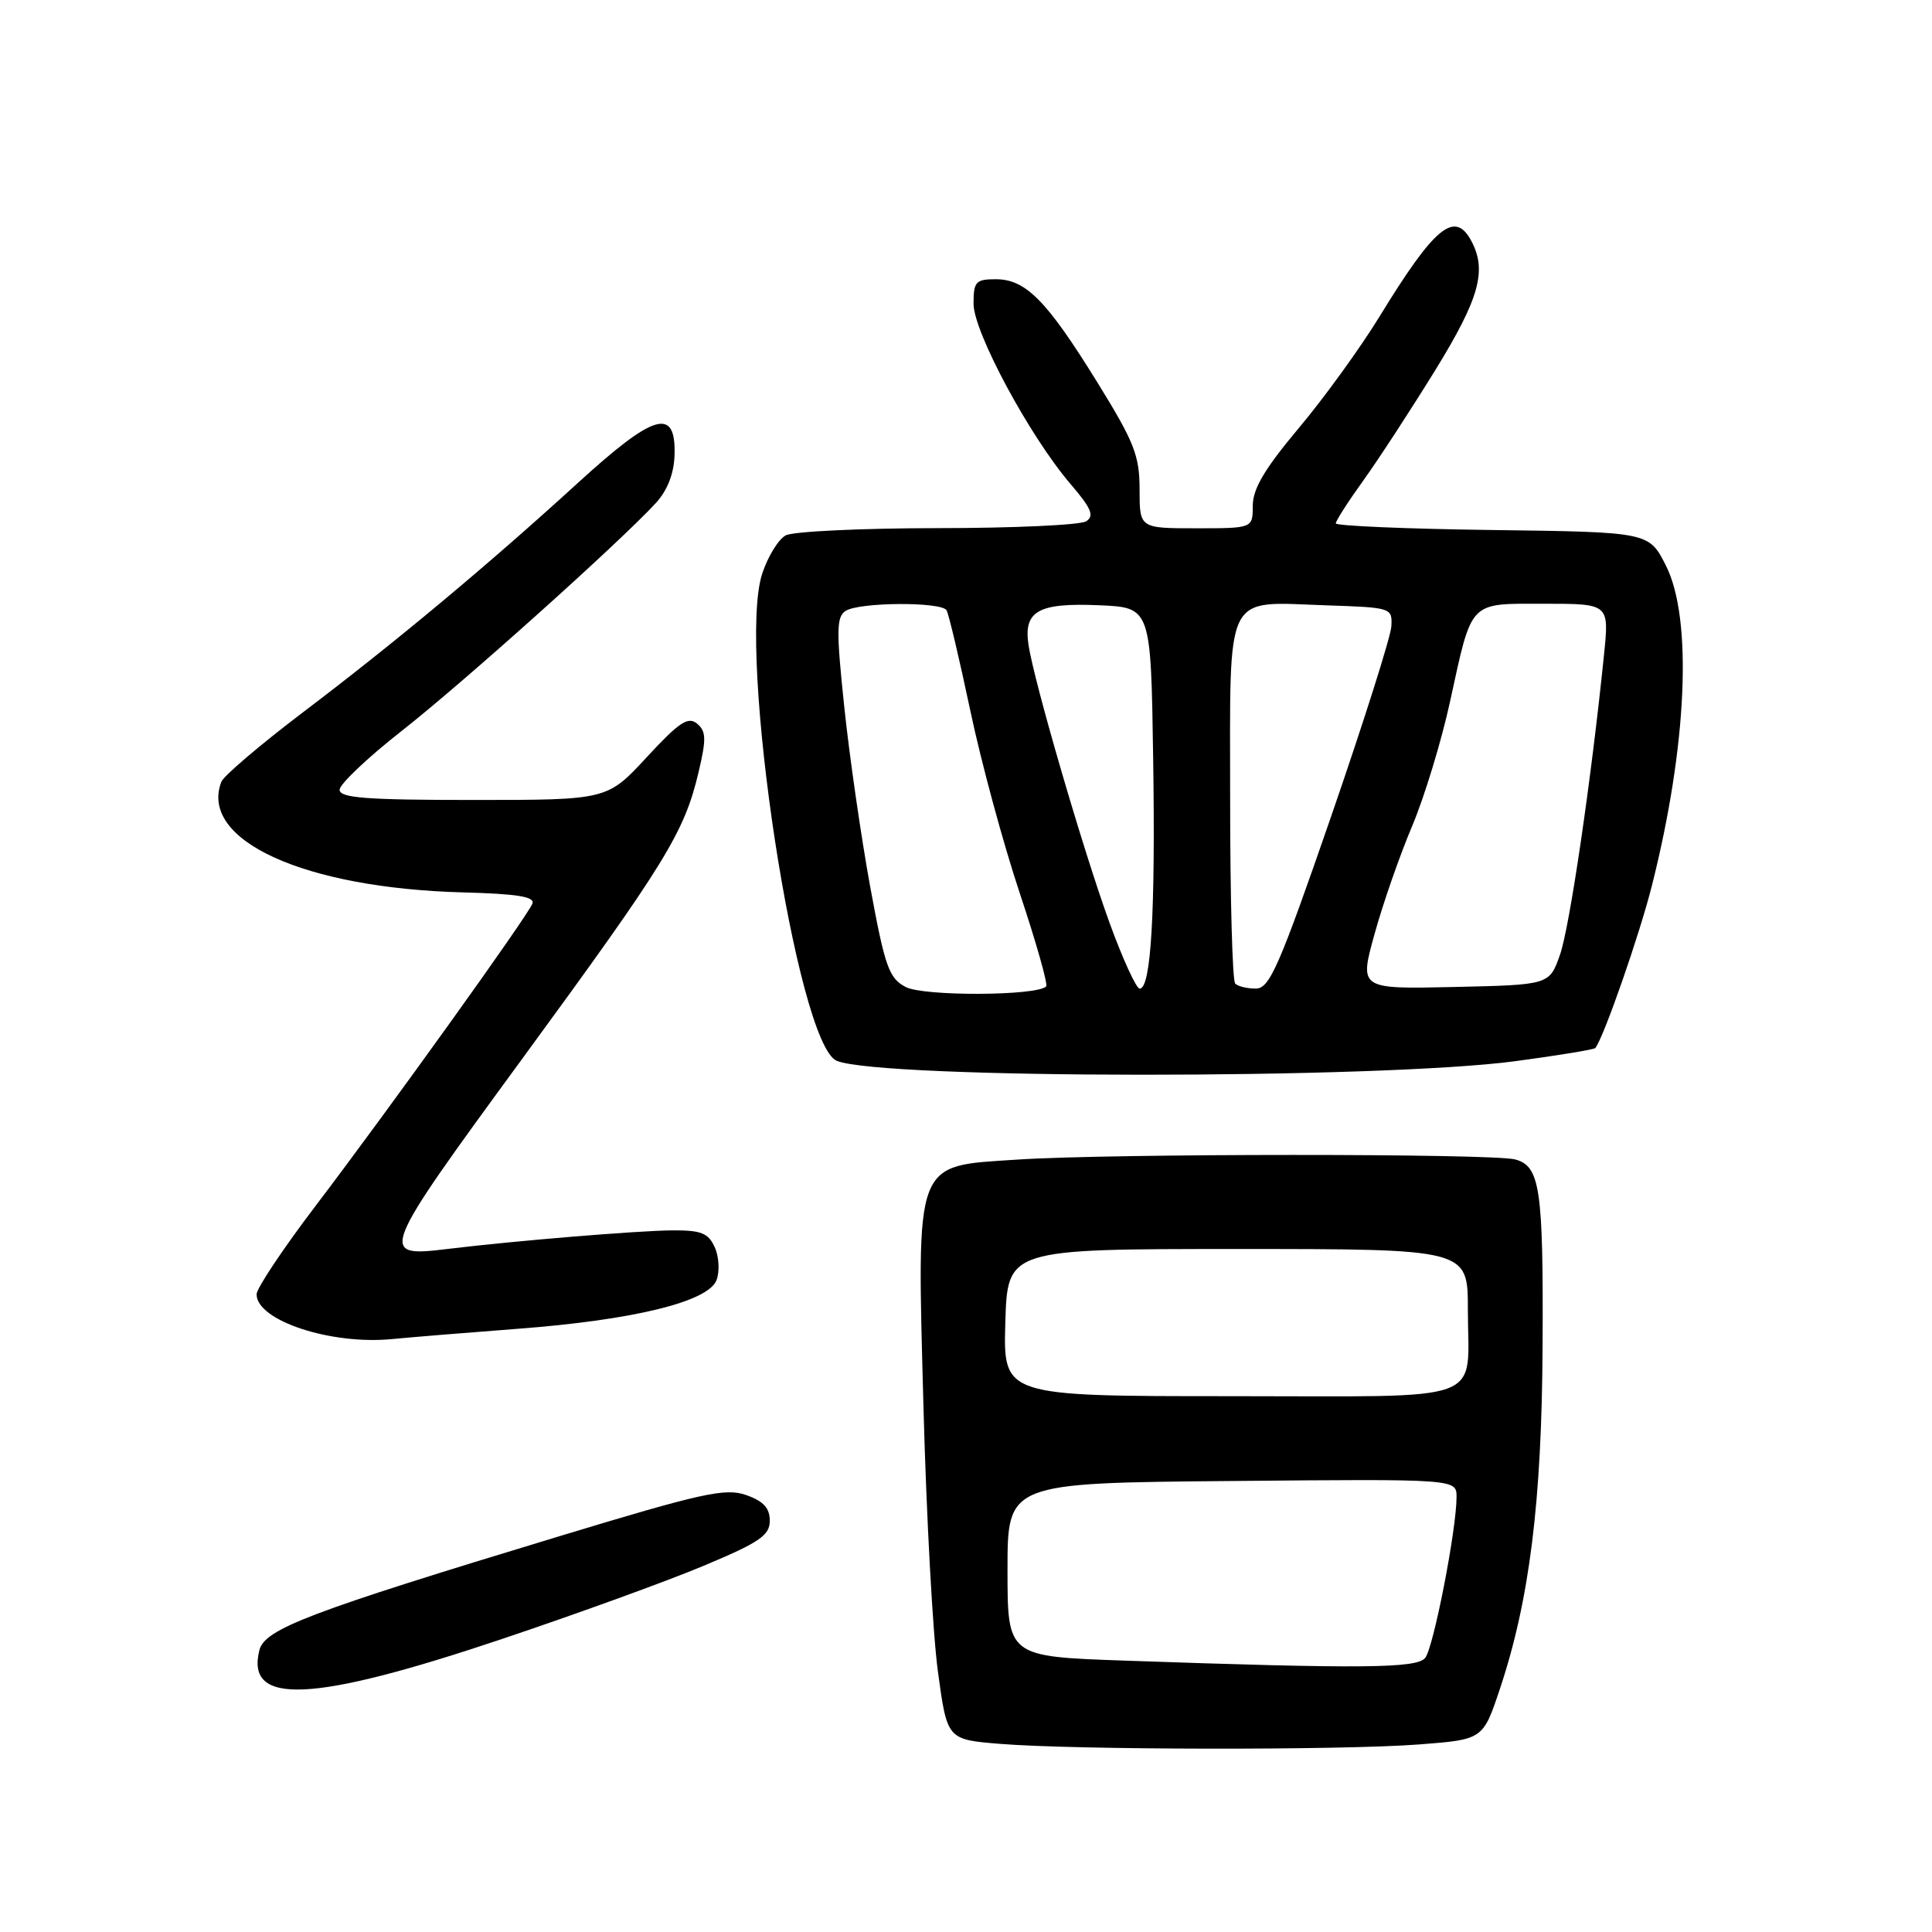 <?xml version="1.0" encoding="UTF-8" standalone="no"?>
<!DOCTYPE svg PUBLIC "-//W3C//DTD SVG 1.1//EN" "http://www.w3.org/Graphics/SVG/1.1/DTD/svg11.dtd" >
<svg xmlns="http://www.w3.org/2000/svg" xmlns:xlink="http://www.w3.org/1999/xlink" version="1.1" viewBox="0 0 256 256">
 <g >
 <path fill="currentColor"
d=" M 188.00 231.15 C 196.50 230.50 196.50 230.50 198.74 223.80 C 202.66 212.06 204.29 199.04 204.40 178.50 C 204.51 157.45 204.08 154.52 200.76 153.63 C 197.75 152.83 147.08 152.84 134.83 153.65 C 121.02 154.57 121.49 153.30 122.37 186.62 C 122.75 200.85 123.60 216.55 124.28 221.50 C 125.50 230.50 125.50 230.50 132.50 231.07 C 142.34 231.88 177.83 231.93 188.00 231.15 Z  M 66.50 217.18 C 76.40 213.86 88.44 209.49 93.25 207.47 C 100.65 204.37 102.00 203.45 102.00 201.50 C 102.00 199.82 101.15 198.90 98.86 198.10 C 96.11 197.14 93.08 197.81 74.11 203.56 C 40.93 213.62 35.08 215.84 34.37 218.66 C 32.52 226.03 41.34 225.63 66.50 217.18 Z  M 68.50 176.08 C 83.92 174.92 93.88 172.49 94.95 169.61 C 95.38 168.45 95.27 166.49 94.70 165.25 C 93.85 163.38 92.90 163.01 89.09 163.03 C 84.45 163.07 68.44 164.39 59.42 165.48 C 50.05 166.62 50.17 166.30 69.31 140.14 C 88.25 114.26 90.68 110.31 92.57 102.29 C 93.61 97.90 93.57 96.89 92.36 95.88 C 91.17 94.90 89.97 95.71 85.69 100.34 C 80.46 106.00 80.46 106.00 62.73 106.00 C 48.52 106.00 45.00 105.73 45.00 104.65 C 45.00 103.91 48.71 100.39 53.25 96.83 C 61.28 90.54 82.10 71.87 86.88 66.68 C 88.44 64.98 89.30 62.78 89.38 60.30 C 89.58 53.90 86.71 54.73 76.57 63.99 C 64.66 74.87 52.28 85.20 40.03 94.47 C 34.45 98.71 29.63 102.81 29.33 103.59 C 26.35 111.34 40.29 117.70 61.45 118.25 C 68.52 118.44 70.90 118.82 70.55 119.73 C 69.92 121.37 51.57 146.95 41.82 159.78 C 37.52 165.43 34.00 170.71 34.00 171.50 C 34.00 174.99 43.87 178.24 52.00 177.43 C 54.48 177.19 61.90 176.58 68.50 176.08 Z  M 200.80 140.61 C 206.46 139.85 211.23 139.07 211.39 138.87 C 212.51 137.45 217.25 123.85 218.88 117.37 C 223.56 98.84 224.30 82.00 220.75 74.96 C 218.50 70.50 218.50 70.50 197.75 70.23 C 186.34 70.08 177.00 69.68 177.00 69.35 C 177.00 69.01 178.65 66.44 180.68 63.62 C 182.70 60.81 186.97 54.25 190.18 49.05 C 196.02 39.56 197.06 35.85 194.96 31.93 C 192.76 27.81 190.10 30.00 182.76 42.00 C 180.23 46.12 175.43 52.76 172.08 56.74 C 167.59 62.09 166.00 64.77 166.00 66.99 C 166.00 70.00 166.00 70.00 158.50 70.00 C 151.00 70.00 151.00 70.00 151.00 64.86 C 151.00 60.36 150.30 58.58 145.37 50.61 C 138.68 39.80 135.92 37.00 131.94 37.00 C 129.29 37.00 129.00 37.32 129.00 40.25 C 129.00 43.99 136.43 57.80 141.83 64.11 C 144.63 67.38 145.04 68.36 143.91 69.08 C 143.13 69.57 134.26 69.98 124.18 69.98 C 114.11 69.99 105.08 70.42 104.11 70.94 C 103.15 71.45 101.75 73.73 101.00 76.00 C 97.61 86.28 105.57 138.34 110.87 140.56 C 116.68 143.00 182.60 143.03 200.80 140.61 Z  M 149.00 220.04 C 133.50 219.50 133.50 219.50 133.50 208.00 C 133.50 196.50 133.50 196.50 163.25 196.24 C 193.00 195.97 193.00 195.97 193.00 198.35 C 193.00 202.68 189.94 218.36 188.84 219.69 C 187.69 221.07 180.50 221.14 149.00 220.04 Z  M 133.21 175.25 C 133.50 165.50 133.50 165.50 164.00 165.50 C 194.50 165.50 194.50 165.50 194.50 173.50 C 194.50 186.16 197.69 185.00 163.00 185.00 C 132.93 185.00 132.93 185.00 133.21 175.25 Z  M 120.00 130.78 C 117.78 129.60 117.26 128.12 115.30 117.47 C 114.10 110.89 112.55 100.18 111.87 93.67 C 110.80 83.53 110.83 81.72 112.06 80.94 C 113.90 79.78 124.71 79.72 125.42 80.86 C 125.71 81.34 127.12 87.30 128.56 94.11 C 129.99 100.93 132.95 111.84 135.13 118.37 C 137.31 124.90 138.88 130.45 138.62 130.71 C 137.36 131.97 122.34 132.03 120.00 130.78 Z  M 147.01 122.25 C 143.53 112.68 137.01 90.30 136.28 85.44 C 135.61 80.95 137.58 79.85 145.66 80.20 C 152.50 80.50 152.50 80.50 152.80 100.50 C 153.11 120.86 152.52 131.00 151.02 131.00 C 150.56 131.00 148.76 127.06 147.01 122.25 Z  M 163.67 130.33 C 163.30 129.97 163.00 118.96 163.00 105.87 C 163.00 77.90 162.08 79.76 175.76 80.21 C 184.38 80.50 184.50 80.53 184.36 83.00 C 184.28 84.38 180.68 95.73 176.36 108.24 C 169.50 128.08 168.23 130.98 166.42 130.99 C 165.27 131.00 164.03 130.70 163.67 130.33 Z  M 182.13 123.78 C 183.23 119.78 185.47 113.35 187.10 109.50 C 188.73 105.65 190.99 98.22 192.13 93.00 C 195.10 79.41 194.53 80.00 204.65 80.00 C 213.23 80.00 213.23 80.00 212.54 86.75 C 210.84 103.45 207.99 122.84 206.71 126.50 C 205.30 130.50 205.30 130.50 192.71 130.78 C 180.11 131.06 180.11 131.06 182.13 123.78 Z "/>
</g>
</svg>